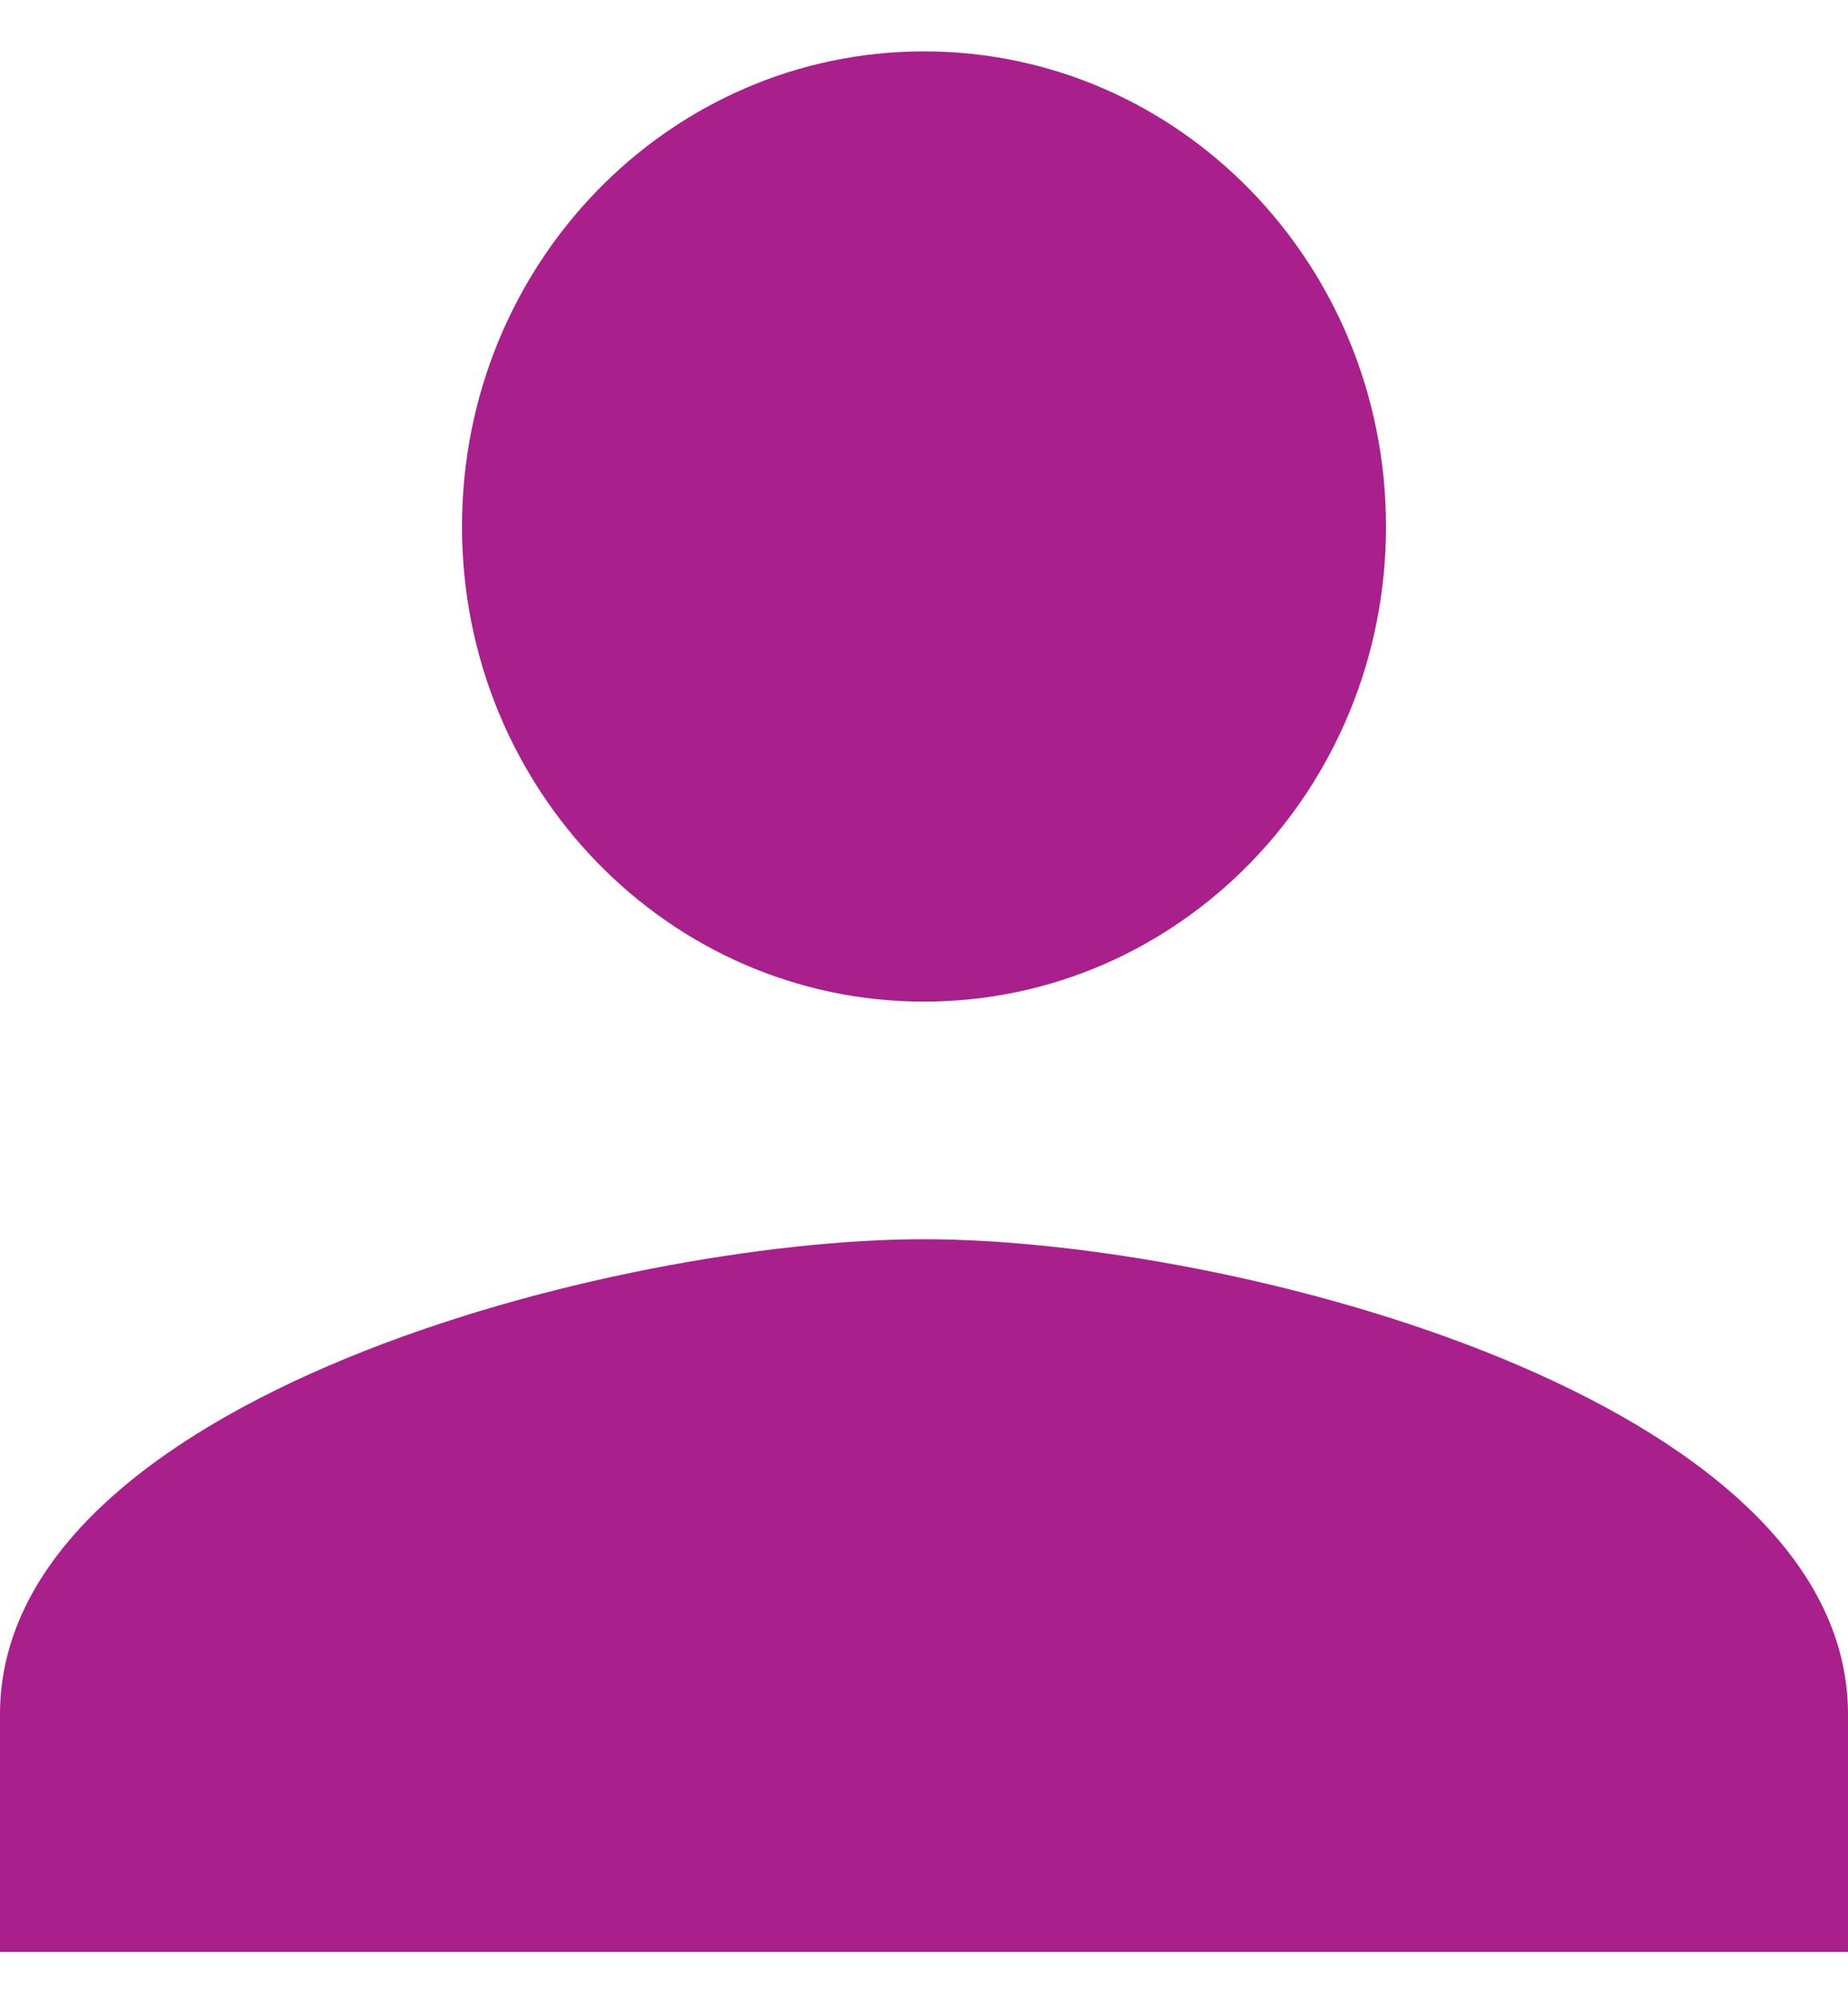 <svg width="24" height="26" viewBox="0 0 24 26" fill="none" xmlns="http://www.w3.org/2000/svg">
<path d="M12 13C15.315 13 18 10.241 18 6.834C18 3.427 15.315 0.667 12 0.667C8.685 0.667 6 3.427 6 6.834C6 10.241 8.685 13 12 13ZM12 16.084C7.995 16.084 0 18.149 0 22.25V25.334H24V22.25C24 18.149 16.005 16.084 12 16.084Z" fill="#A91F8C"/>
</svg>
